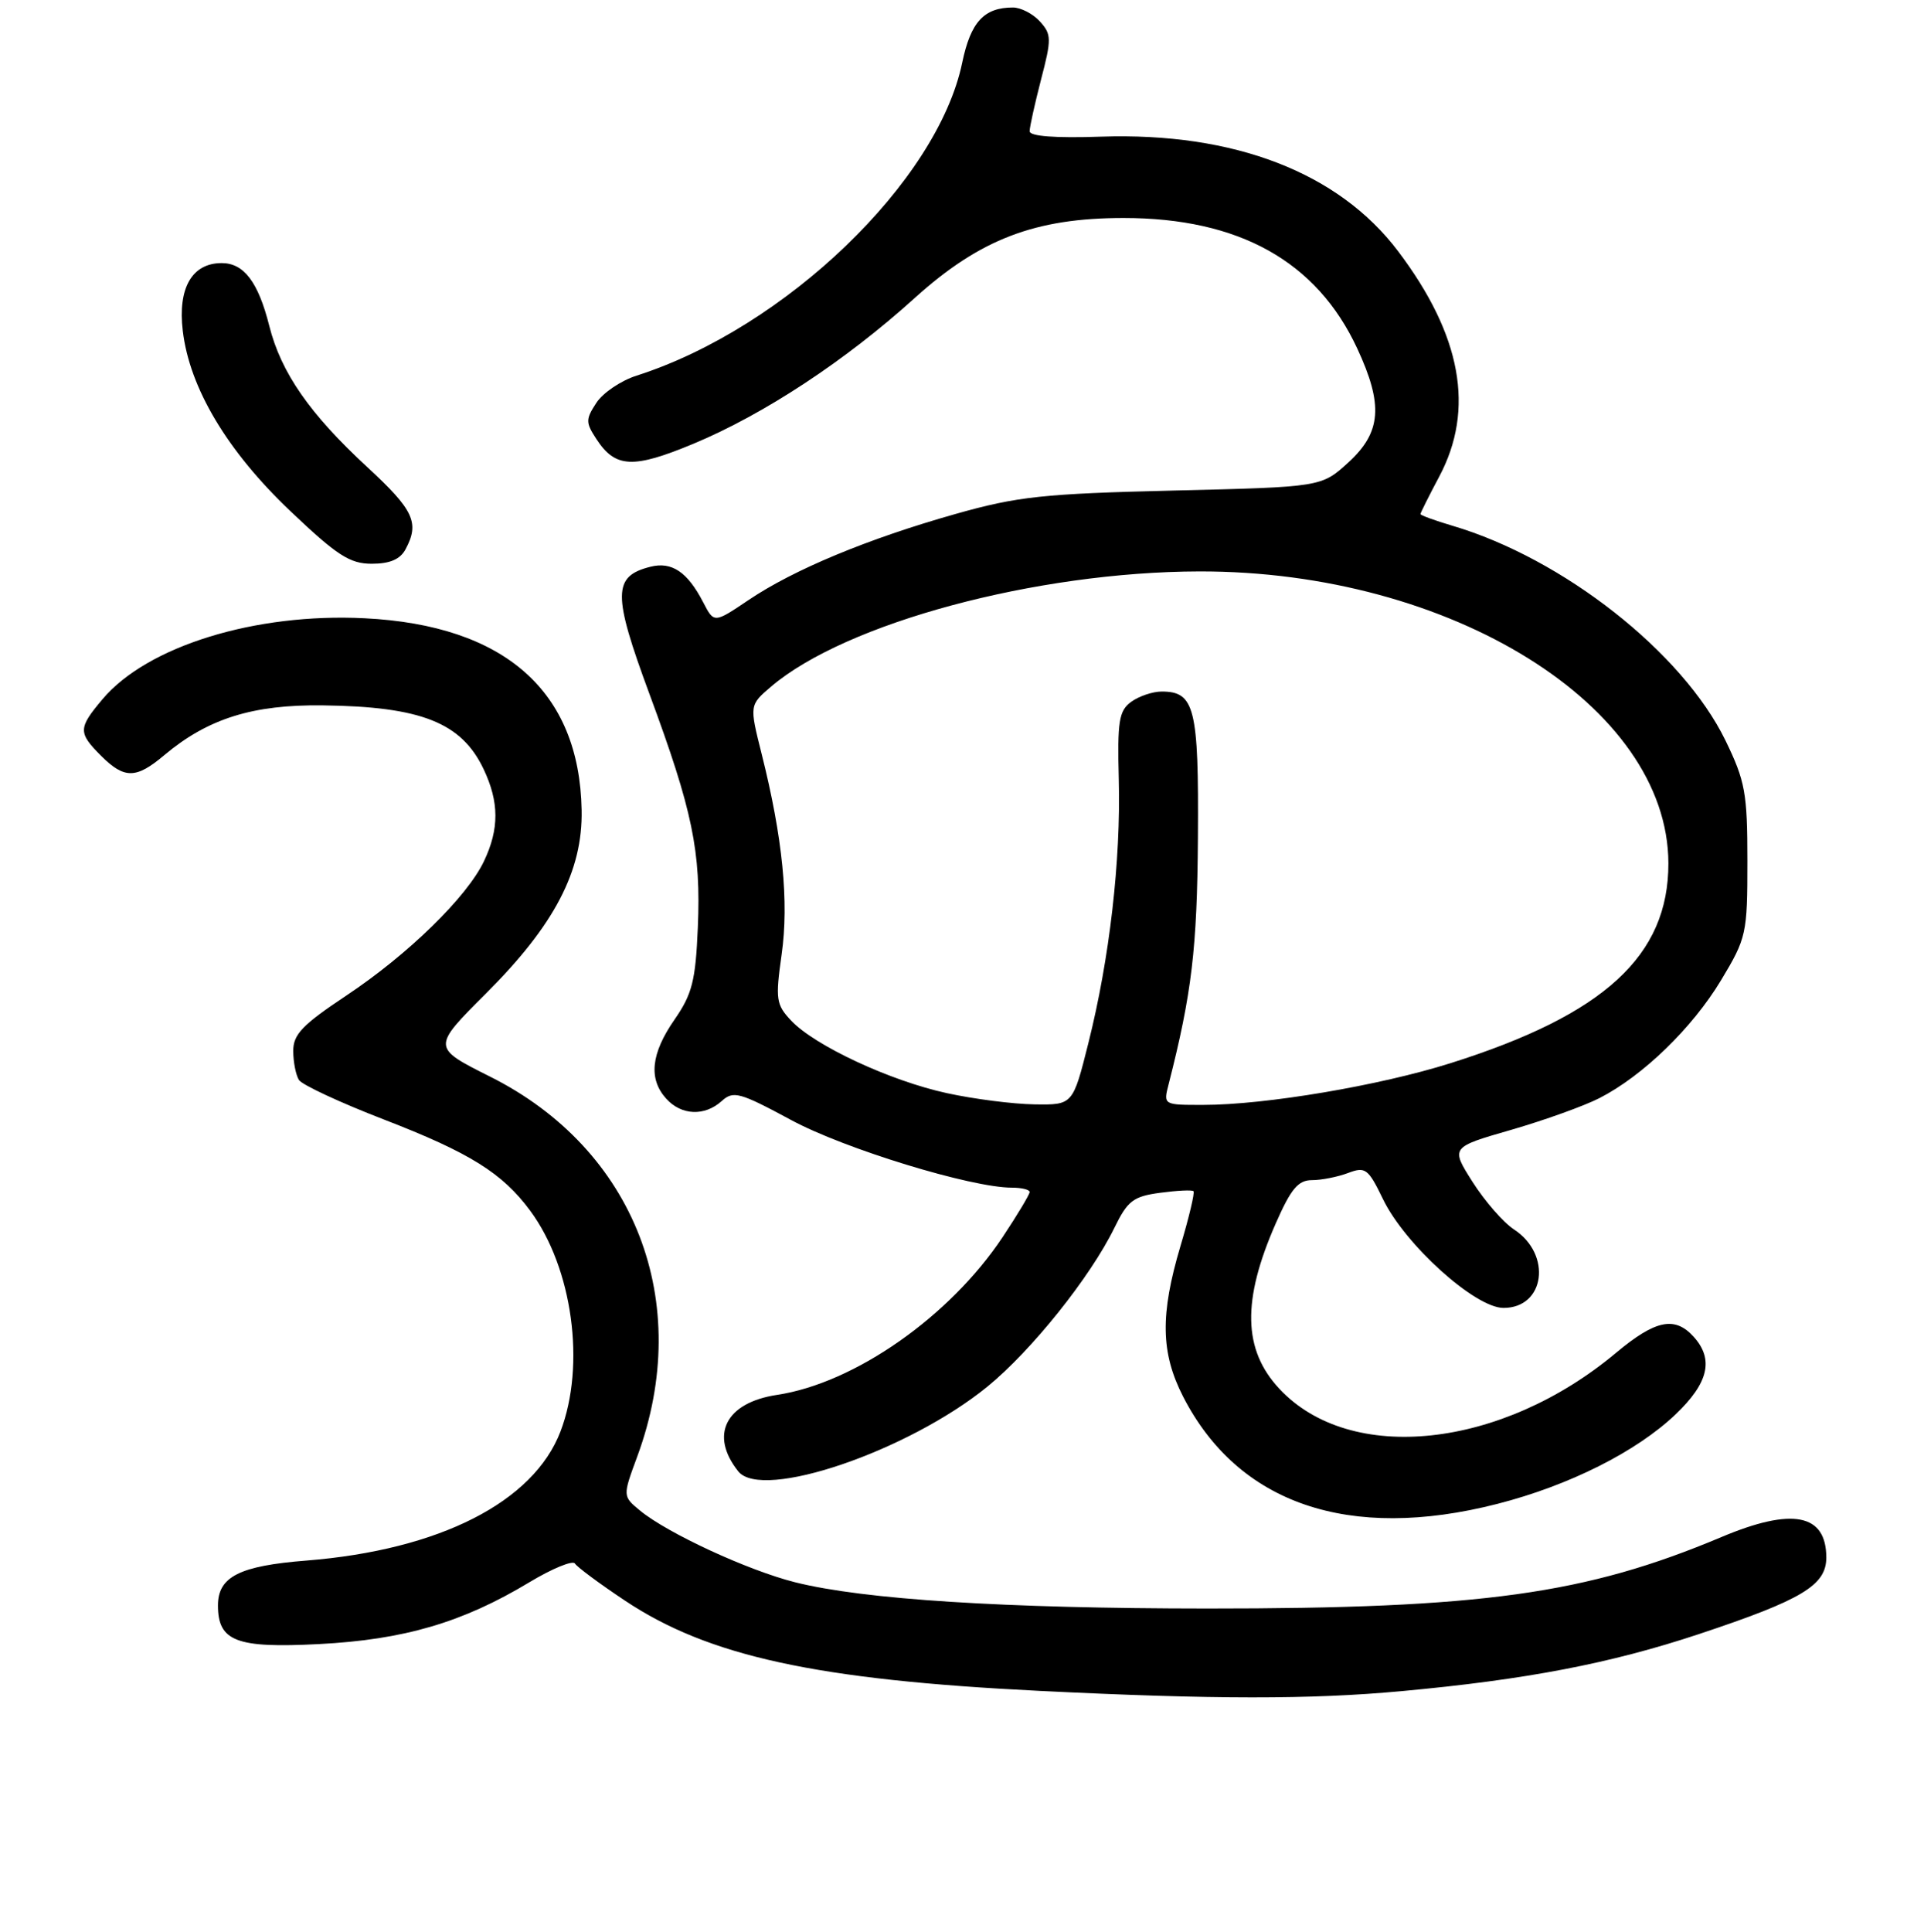 <?xml version="1.0" encoding="UTF-8" standalone="no"?>
<!DOCTYPE svg PUBLIC "-//W3C//DTD SVG 1.1//EN" "http://www.w3.org/Graphics/SVG/1.1/DTD/svg11.dtd" >
<svg xmlns="http://www.w3.org/2000/svg" xmlns:xlink="http://www.w3.org/1999/xlink" version="1.1" viewBox="0 0 256 257">
 <g >
 <path fill="currentColor"
d=" M 186.50 224.98 C 203.11 223.45 214.28 221.30 226.06 217.39 C 239.78 212.83 243.00 210.90 243.00 207.21 C 243.00 201.39 238.49 200.50 229.03 204.49 C 210.96 212.09 197.20 214.00 160.64 213.99 C 133.62 213.98 114.92 212.79 105.80 210.50 C 99.54 208.93 88.83 203.98 85.17 200.97 C 82.84 199.05 82.84 199.05 84.79 193.77 C 92.37 173.22 84.49 152.87 65.19 143.22 C 57.47 139.35 57.47 139.35 64.66 132.17 C 73.78 123.07 77.55 115.86 77.39 107.76 C 77.09 91.94 67.16 83.18 48.51 82.25 C 33.95 81.52 19.58 85.96 13.63 93.03 C 10.39 96.88 10.38 97.47 13.45 100.55 C 16.55 103.64 18.10 103.63 21.84 100.48 C 27.64 95.60 33.62 93.72 42.95 93.84 C 56.04 94.00 61.41 96.13 64.35 102.33 C 66.42 106.70 66.44 110.27 64.40 114.56 C 62.14 119.33 54.30 126.98 46.06 132.46 C 40.23 136.34 39.00 137.62 39.02 139.83 C 39.02 141.30 39.37 143.03 39.78 143.68 C 40.19 144.32 45.27 146.69 51.07 148.93 C 62.49 153.34 66.85 156.06 70.55 161.07 C 76.19 168.71 77.95 181.60 74.58 190.43 C 70.99 199.83 58.46 206.20 40.78 207.61 C 31.86 208.31 29.00 209.76 29.00 213.58 C 29.00 218.36 31.45 219.29 42.44 218.72 C 53.74 218.14 61.55 215.85 70.40 210.52 C 73.47 208.67 76.22 207.54 76.50 208.01 C 76.79 208.47 79.76 210.68 83.11 212.91 C 94.23 220.34 108.63 223.48 138.37 224.95 C 161.47 226.09 174.43 226.10 186.50 224.98 Z  M 199.23 200.07 C 208.77 197.63 217.72 193.14 222.94 188.17 C 227.34 183.98 228.07 180.84 225.35 177.83 C 222.84 175.06 220.26 175.60 215.04 179.96 C 199.78 192.74 179.69 194.89 170.23 184.76 C 165.38 179.57 165.24 173.01 169.75 162.75 C 171.77 158.15 172.73 157.00 174.57 157.00 C 175.84 157.00 177.99 156.57 179.37 156.05 C 181.67 155.18 182.04 155.45 184.01 159.52 C 186.94 165.58 196.27 174.00 200.05 174.00 C 205.57 174.00 206.53 166.89 201.45 163.56 C 200.03 162.63 197.56 159.79 195.94 157.25 C 193.01 152.63 193.01 152.63 201.07 150.31 C 205.49 149.03 210.78 147.13 212.81 146.09 C 218.60 143.13 225.18 136.75 229.00 130.40 C 232.38 124.78 232.50 124.24 232.50 114.54 C 232.50 105.48 232.21 103.92 229.58 98.50 C 223.87 86.79 207.97 74.29 193.25 69.94 C 190.91 69.25 189.00 68.55 189.00 68.39 C 189.00 68.24 190.12 65.99 191.50 63.40 C 196.26 54.45 194.46 44.59 186.03 33.43 C 178.12 22.95 164.22 17.59 146.51 18.18 C 140.38 18.39 137.00 18.13 137.00 17.46 C 137.00 16.89 137.69 13.79 138.52 10.57 C 139.93 5.18 139.91 4.56 138.37 2.86 C 137.45 1.84 135.83 1.00 134.78 1.00 C 130.92 1.00 129.16 2.92 128.03 8.33 C 124.75 24.14 104.46 43.65 84.71 49.97 C 82.63 50.63 80.22 52.26 79.35 53.59 C 77.91 55.79 77.91 56.21 79.36 58.42 C 81.88 62.27 84.23 62.38 92.28 59.03 C 101.65 55.12 112.49 47.99 121.73 39.63 C 130.38 31.82 137.73 29.00 149.50 29.00 C 164.85 29.00 175.19 34.76 180.58 46.34 C 184.08 53.86 183.80 57.50 179.42 61.51 C 175.83 64.79 175.83 64.79 156.17 65.26 C 138.79 65.68 135.41 66.04 127.13 68.38 C 115.48 71.67 105.61 75.77 99.61 79.82 C 95.01 82.92 95.01 82.92 93.57 80.14 C 91.48 76.09 89.39 74.68 86.54 75.40 C 81.52 76.66 81.50 79.04 86.40 92.29 C 92.17 107.88 93.28 113.24 92.85 123.41 C 92.55 130.47 92.10 132.25 89.75 135.64 C 86.61 140.17 86.26 143.53 88.65 146.17 C 90.67 148.40 93.76 148.53 96.04 146.47 C 97.57 145.08 98.42 145.31 105.26 149.00 C 112.37 152.84 129.22 158.00 134.63 158.00 C 135.93 158.00 137.00 158.26 137.00 158.58 C 137.00 158.90 135.39 161.59 133.41 164.57 C 126.38 175.15 113.70 184.02 103.38 185.57 C 96.55 186.60 94.37 190.91 98.24 195.75 C 101.39 199.69 120.82 193.07 131.38 184.47 C 137.25 179.68 145.07 169.91 148.27 163.36 C 150.04 159.73 150.79 159.16 154.38 158.68 C 156.62 158.38 158.61 158.28 158.80 158.47 C 158.99 158.66 158.21 161.94 157.07 165.76 C 154.35 174.90 154.44 179.96 157.41 185.78 C 164.73 200.07 179.49 205.12 199.23 200.07 Z  M 53.96 73.07 C 55.85 69.55 55.06 67.86 48.88 62.15 C 41.21 55.07 37.39 49.57 35.83 43.36 C 34.36 37.52 32.45 35.00 29.50 35.00 C 25.55 35.00 23.64 38.32 24.32 44.01 C 25.22 51.62 30.23 60.02 38.65 68.01 C 44.85 73.90 46.55 75.00 49.47 75.00 C 51.87 75.00 53.25 74.41 53.96 73.07 Z  M 126.00 145.43 C 118.47 143.80 108.39 139.11 105.26 135.77 C 103.26 133.65 103.16 132.94 104.00 126.98 C 104.99 120.01 104.14 111.43 101.35 100.33 C 99.71 93.81 99.71 93.81 102.60 91.34 C 112.53 82.88 137.87 76.07 159.57 76.02 C 193.03 75.95 221.95 93.93 221.99 114.85 C 222.01 127.15 213.47 134.99 193.00 141.44 C 183.58 144.42 168.36 146.99 160.14 146.99 C 154.79 147.00 154.78 147.00 155.49 144.25 C 158.58 132.14 159.29 126.18 159.39 111.41 C 159.51 94.19 158.96 92.00 154.57 92.00 C 153.37 92.00 151.54 92.62 150.51 93.37 C 148.88 94.56 148.66 95.94 148.86 103.72 C 149.14 114.47 147.64 127.51 144.82 138.75 C 142.75 147.00 142.75 147.00 137.63 146.92 C 134.81 146.88 129.57 146.21 126.00 145.43 Z "/>
</g>
</svg>